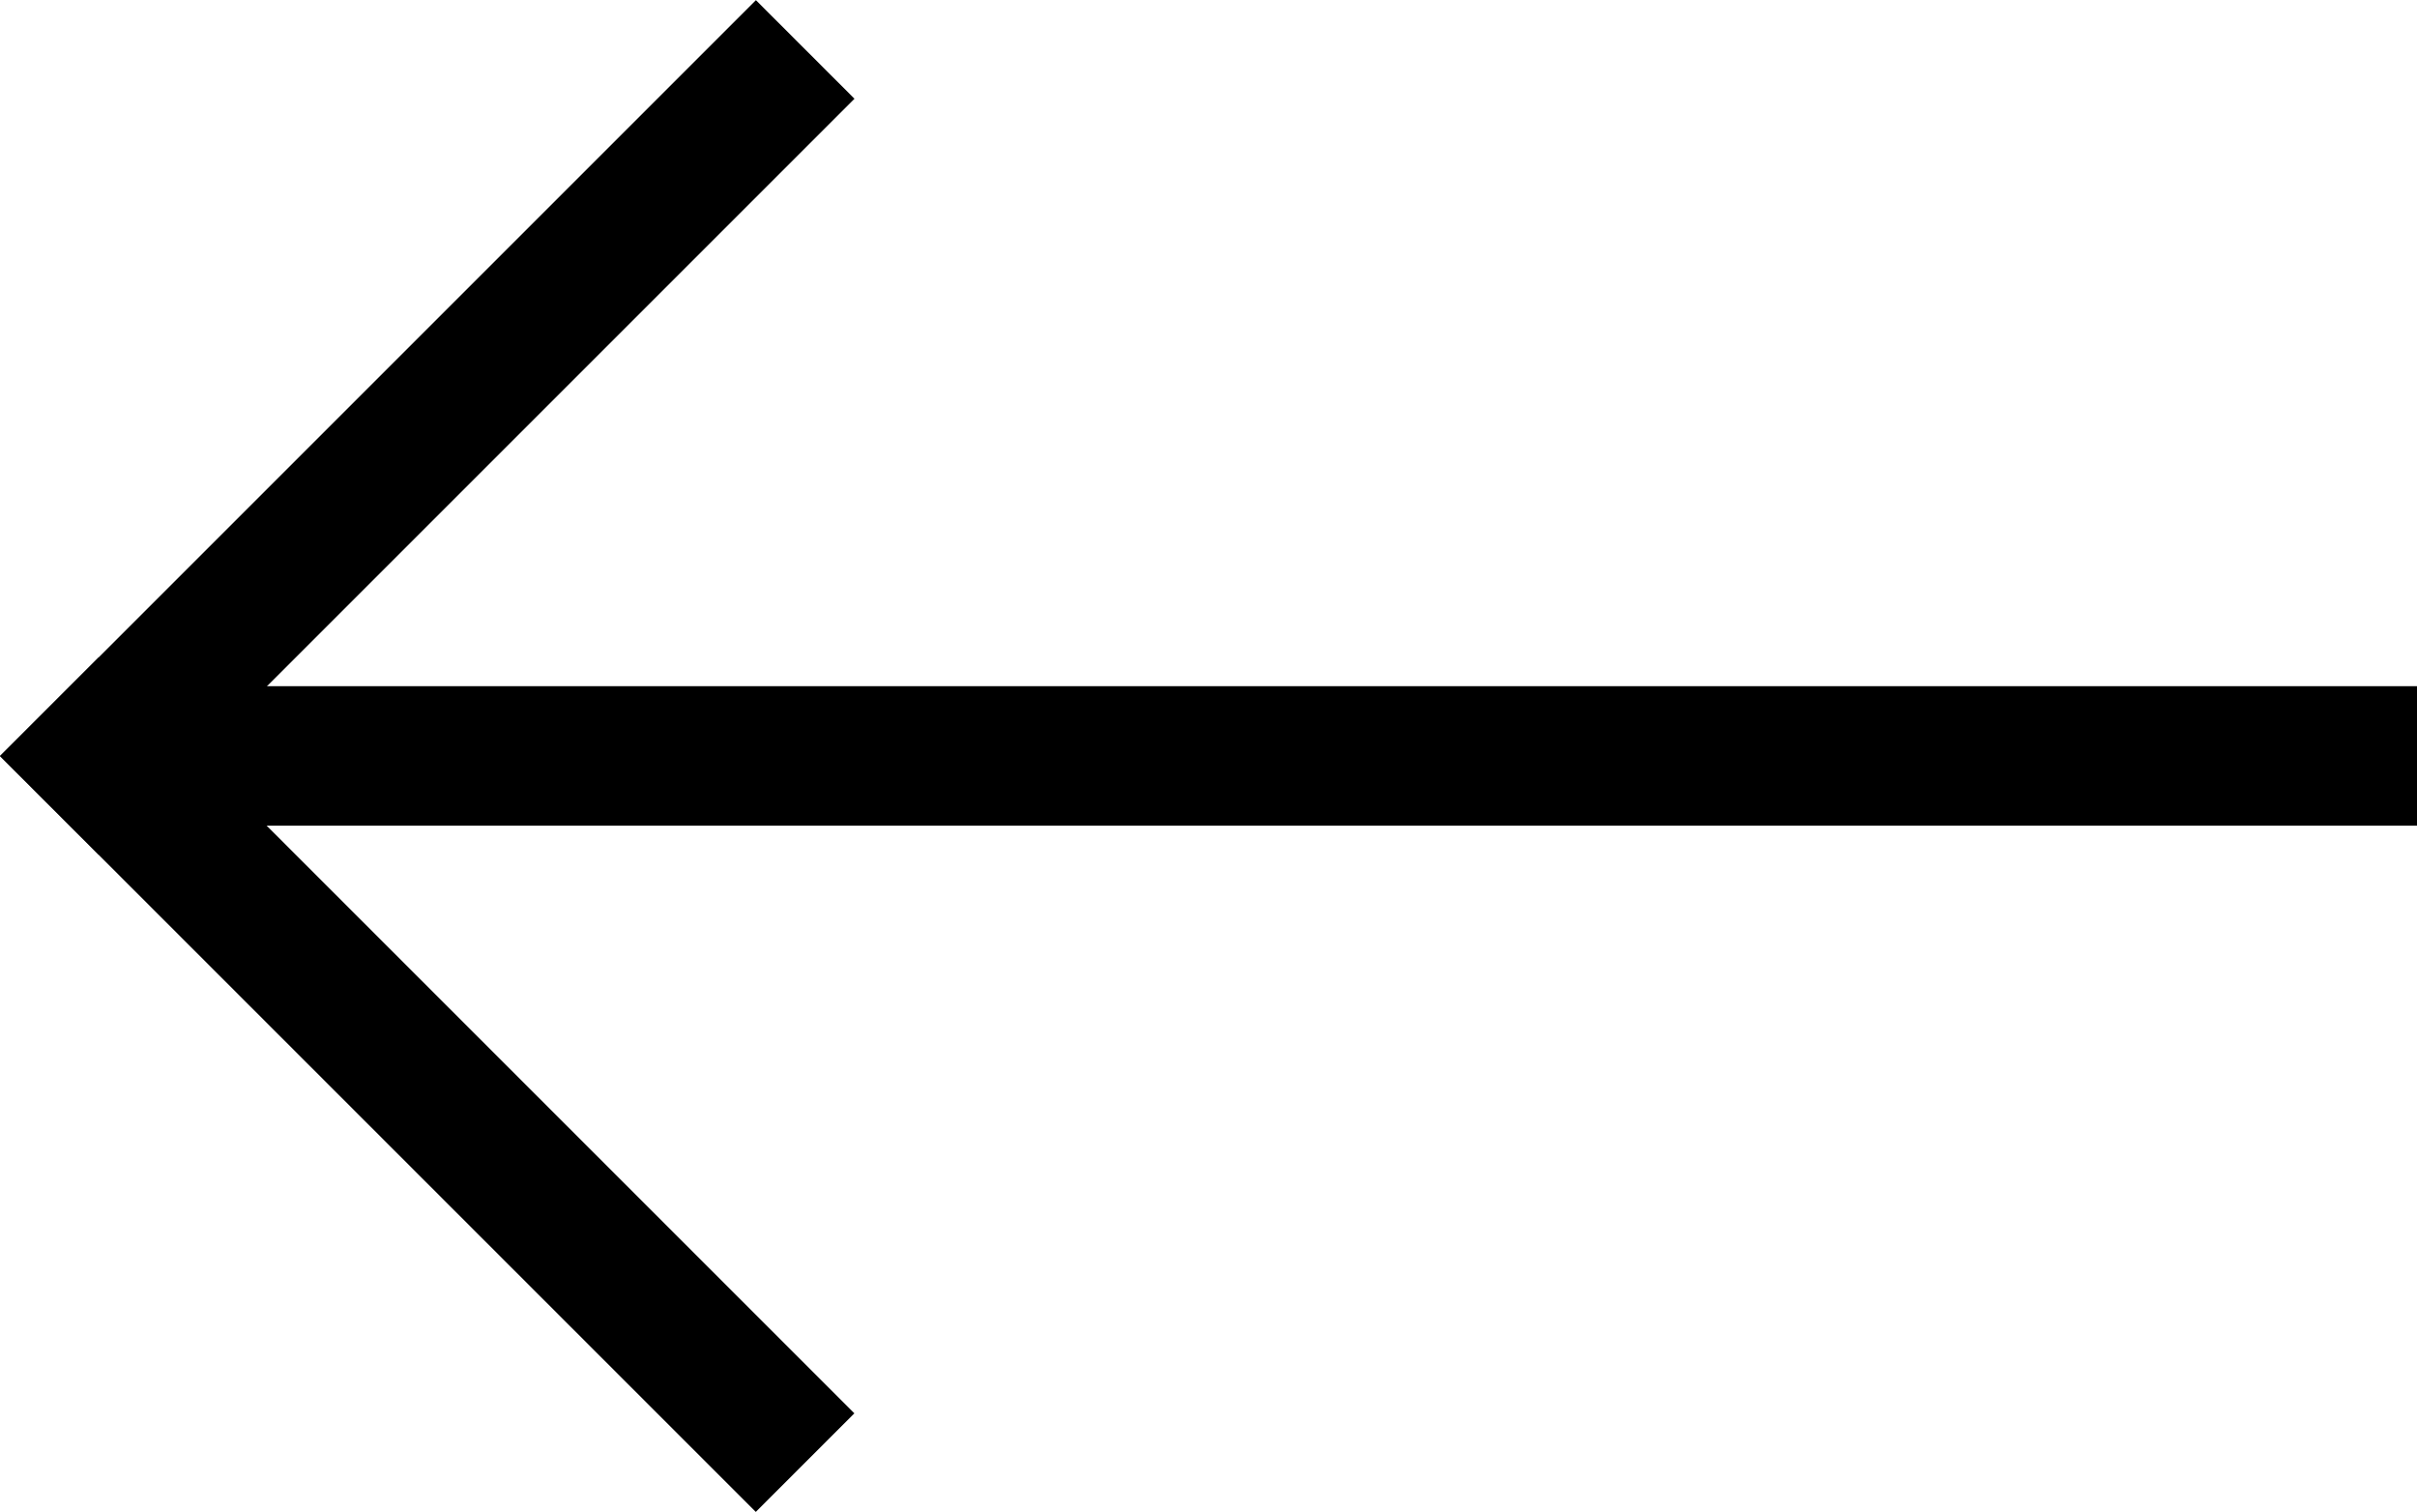 <?xml version="1.0" encoding="utf-8"?>
<!-- Generator: Adobe Illustrator 15.1.0, SVG Export Plug-In . SVG Version: 6.00 Build 0)  -->
<!DOCTYPE svg PUBLIC "-//W3C//DTD SVG 1.1//EN" "http://www.w3.org/Graphics/SVG/1.1/DTD/svg11.dtd">
<svg version="1.1" id="Layer_1" xmlns="http://www.w3.org/2000/svg" xmlns:xlink="http://www.w3.org/1999/xlink" x="0px" y="0px"
	 width="104px" height="65.055px" viewBox="0 0 104 65.055" enable-background="new 0 0 104 65.055" xml:space="preserve">
<g>
	<g>
		<g>
			
				<rect x="15.386" y="-4.615" transform="matrix(-0.707 -0.707 0.707 -0.707 18.386 44.385)" width="5.999" height="45.999"/>
		</g>
		<g>
			<rect x="-4.614" y="43.67" transform="matrix(-0.707 -0.707 0.707 -0.707 -1.616 92.671)" width="45.999" height="5.999"/>
		</g>
	</g>
	<g>
		<rect x="6" y="29.527" width="98" height="6"/>
	</g>
</g>
</svg>
